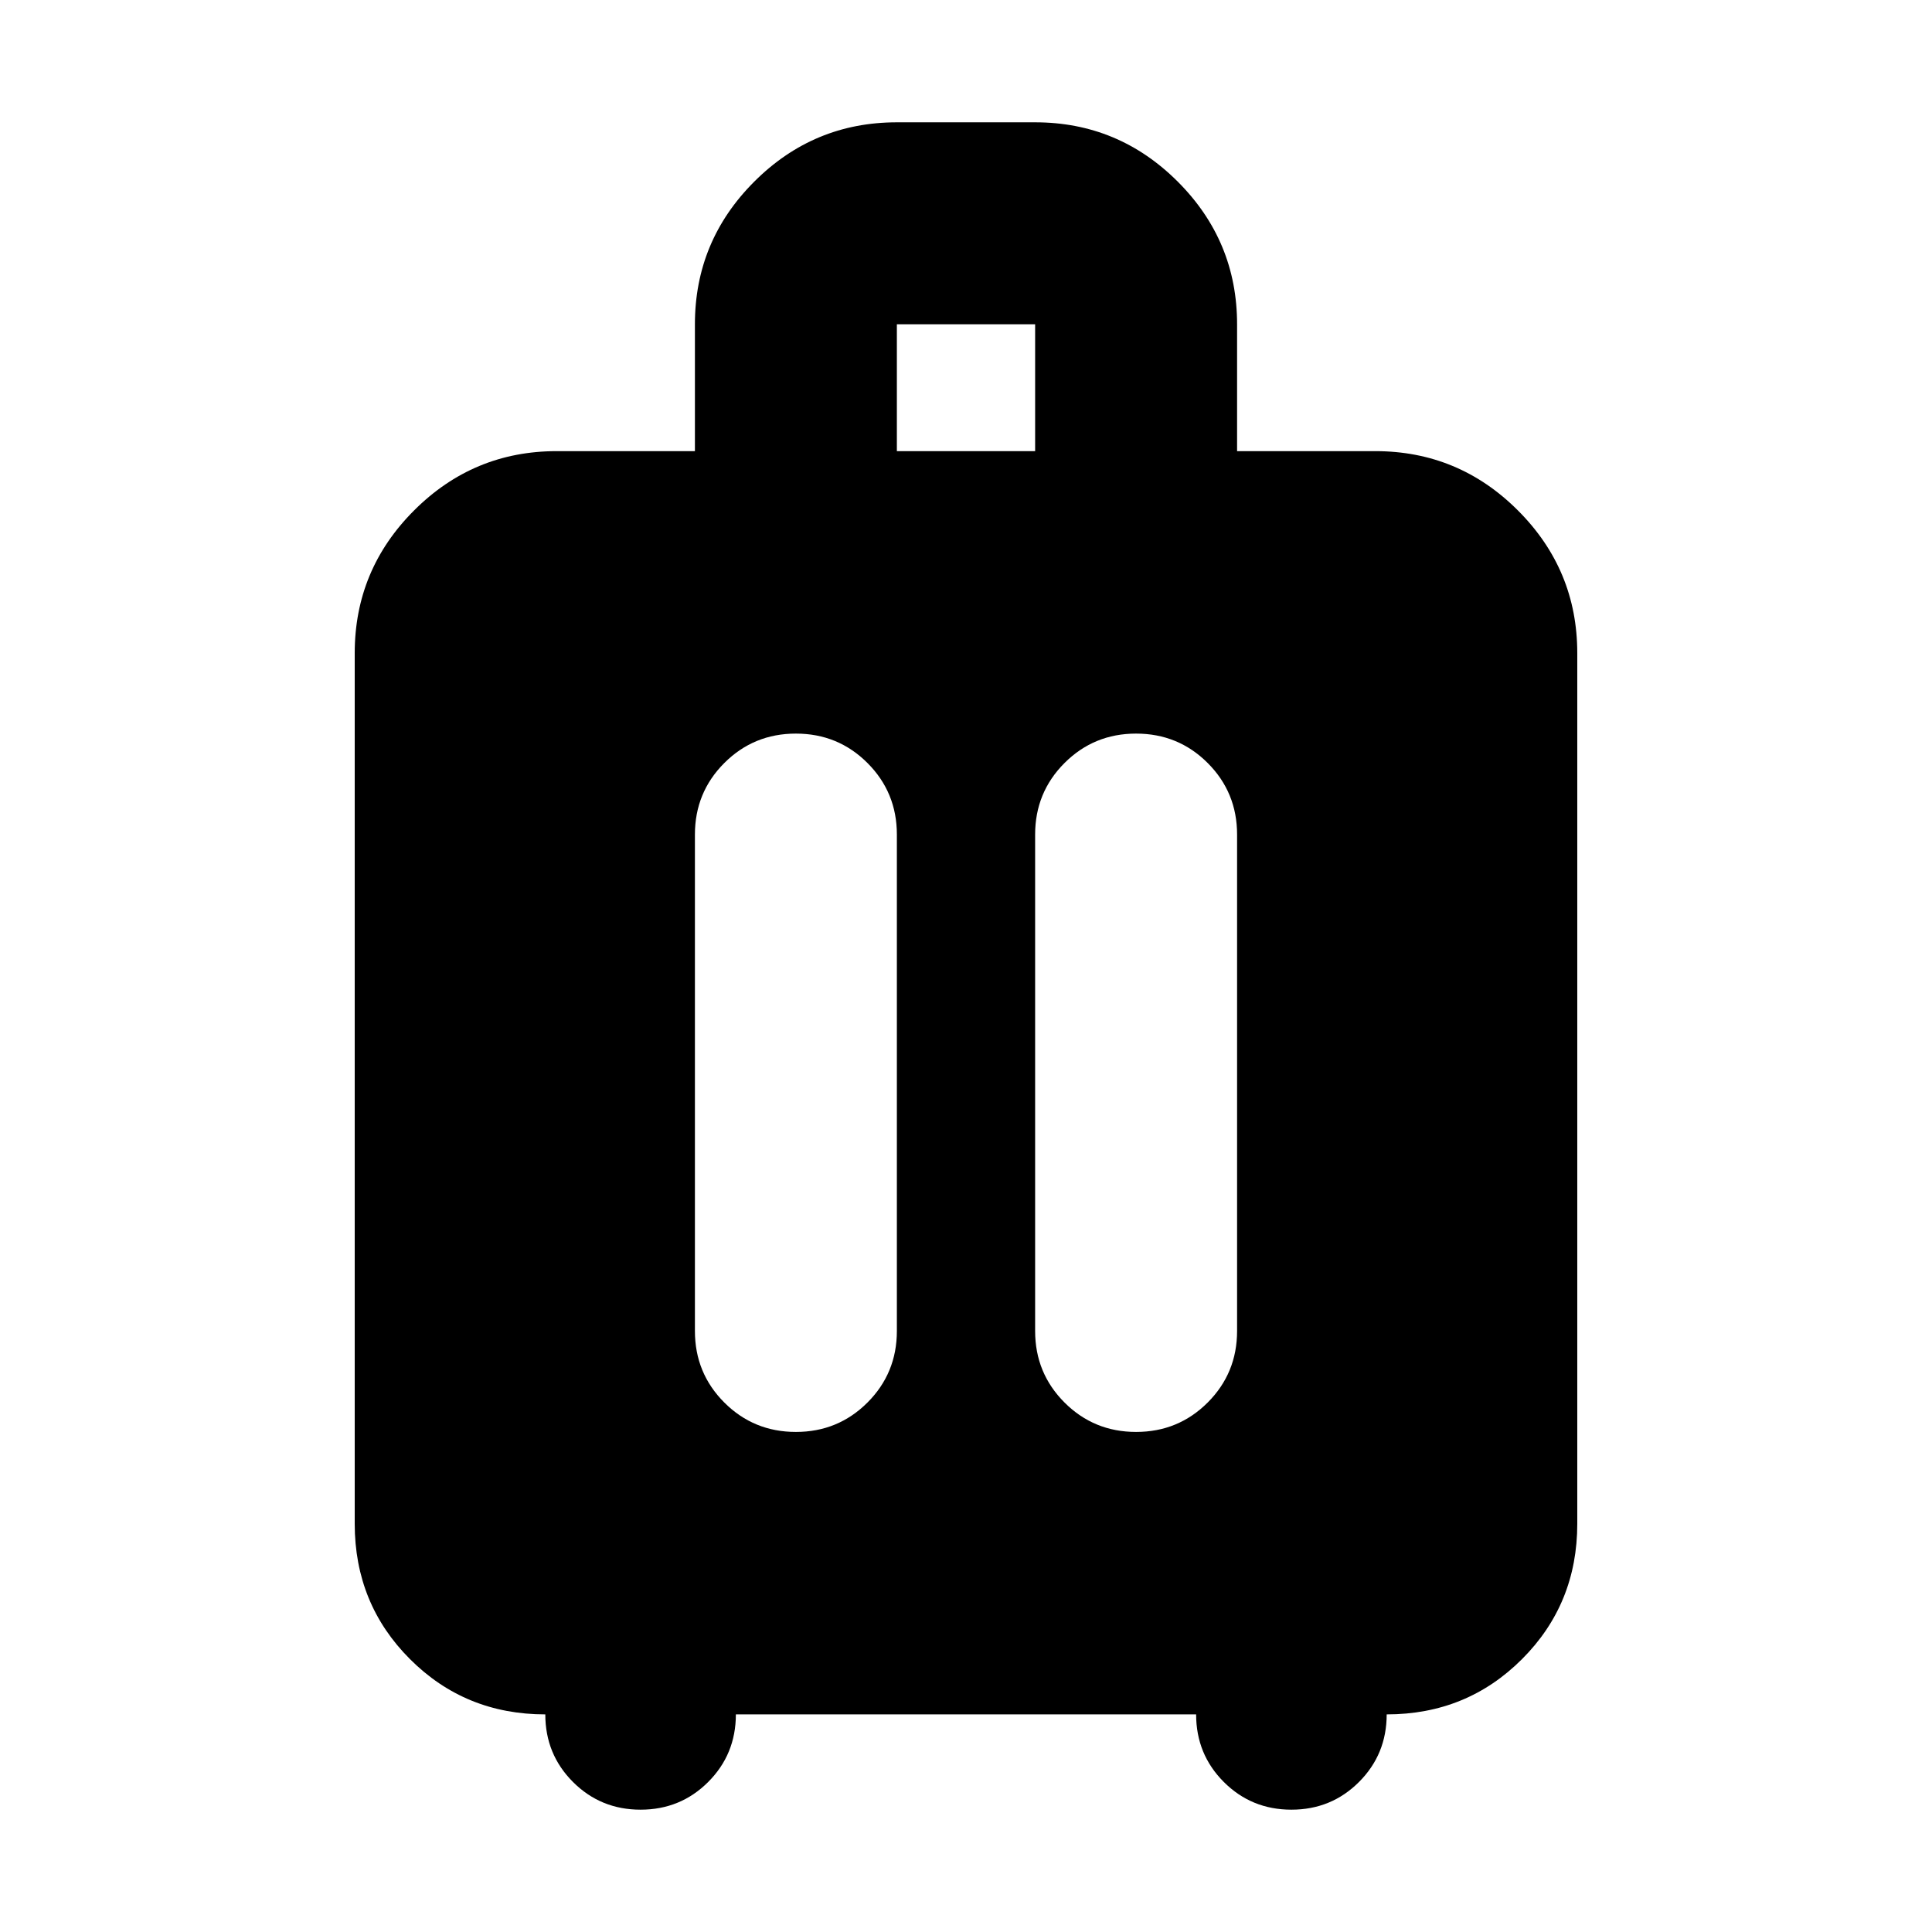 <svg xmlns="http://www.w3.org/2000/svg" height="24" viewBox="0 -960 960 960" width="24"><path d="M270.96-108.13q-39.79 0-67.24-27.46-27.46-27.45-27.46-67.24v-432.65q0-41.39 29.48-70.87 29.47-29.48 70.87-29.48h68.69v-63.04q0-41.39 29.48-70.87 29.48-29.48 70.87-29.48h68.7q41.39 0 70.87 29.48 29.48 29.48 29.48 70.87v63.04h68.69q41.4 0 70.87 29.48 29.48 29.48 29.48 70.87v432.65q0 39.79-27.46 67.24-27.45 27.46-67.24 27.46 0 19.83-13.76 33.59-13.76 13.76-33.58 13.76-19.83 0-33.59-13.76-13.76-13.76-13.76-33.59h-228.7q0 19.83-13.76 33.59-13.76 13.76-33.59 13.76-19.82 0-33.58-13.76-13.76-13.76-13.76-33.59Zm124.52-487.35q-20.96 0-35.57 14.61T345.3-545.3v246.65q0 20.95 14.61 35.56 14.61 14.61 35.57 14.61 20.95 0 35.56-14.61 14.61-14.61 14.61-35.56V-545.3q0-20.96-14.61-35.57t-35.56-14.61Zm169.04 0q-20.95 0-35.56 14.61-14.61 14.61-14.61 35.57v246.65q0 20.95 14.61 35.56 14.61 14.61 35.56 14.61 20.96 0 35.57-14.61t14.61-35.56V-545.3q0-20.96-14.61-35.57t-35.57-14.61ZM445.65-735.83h68.7v-63.04h-68.7v63.04Z"/></svg>